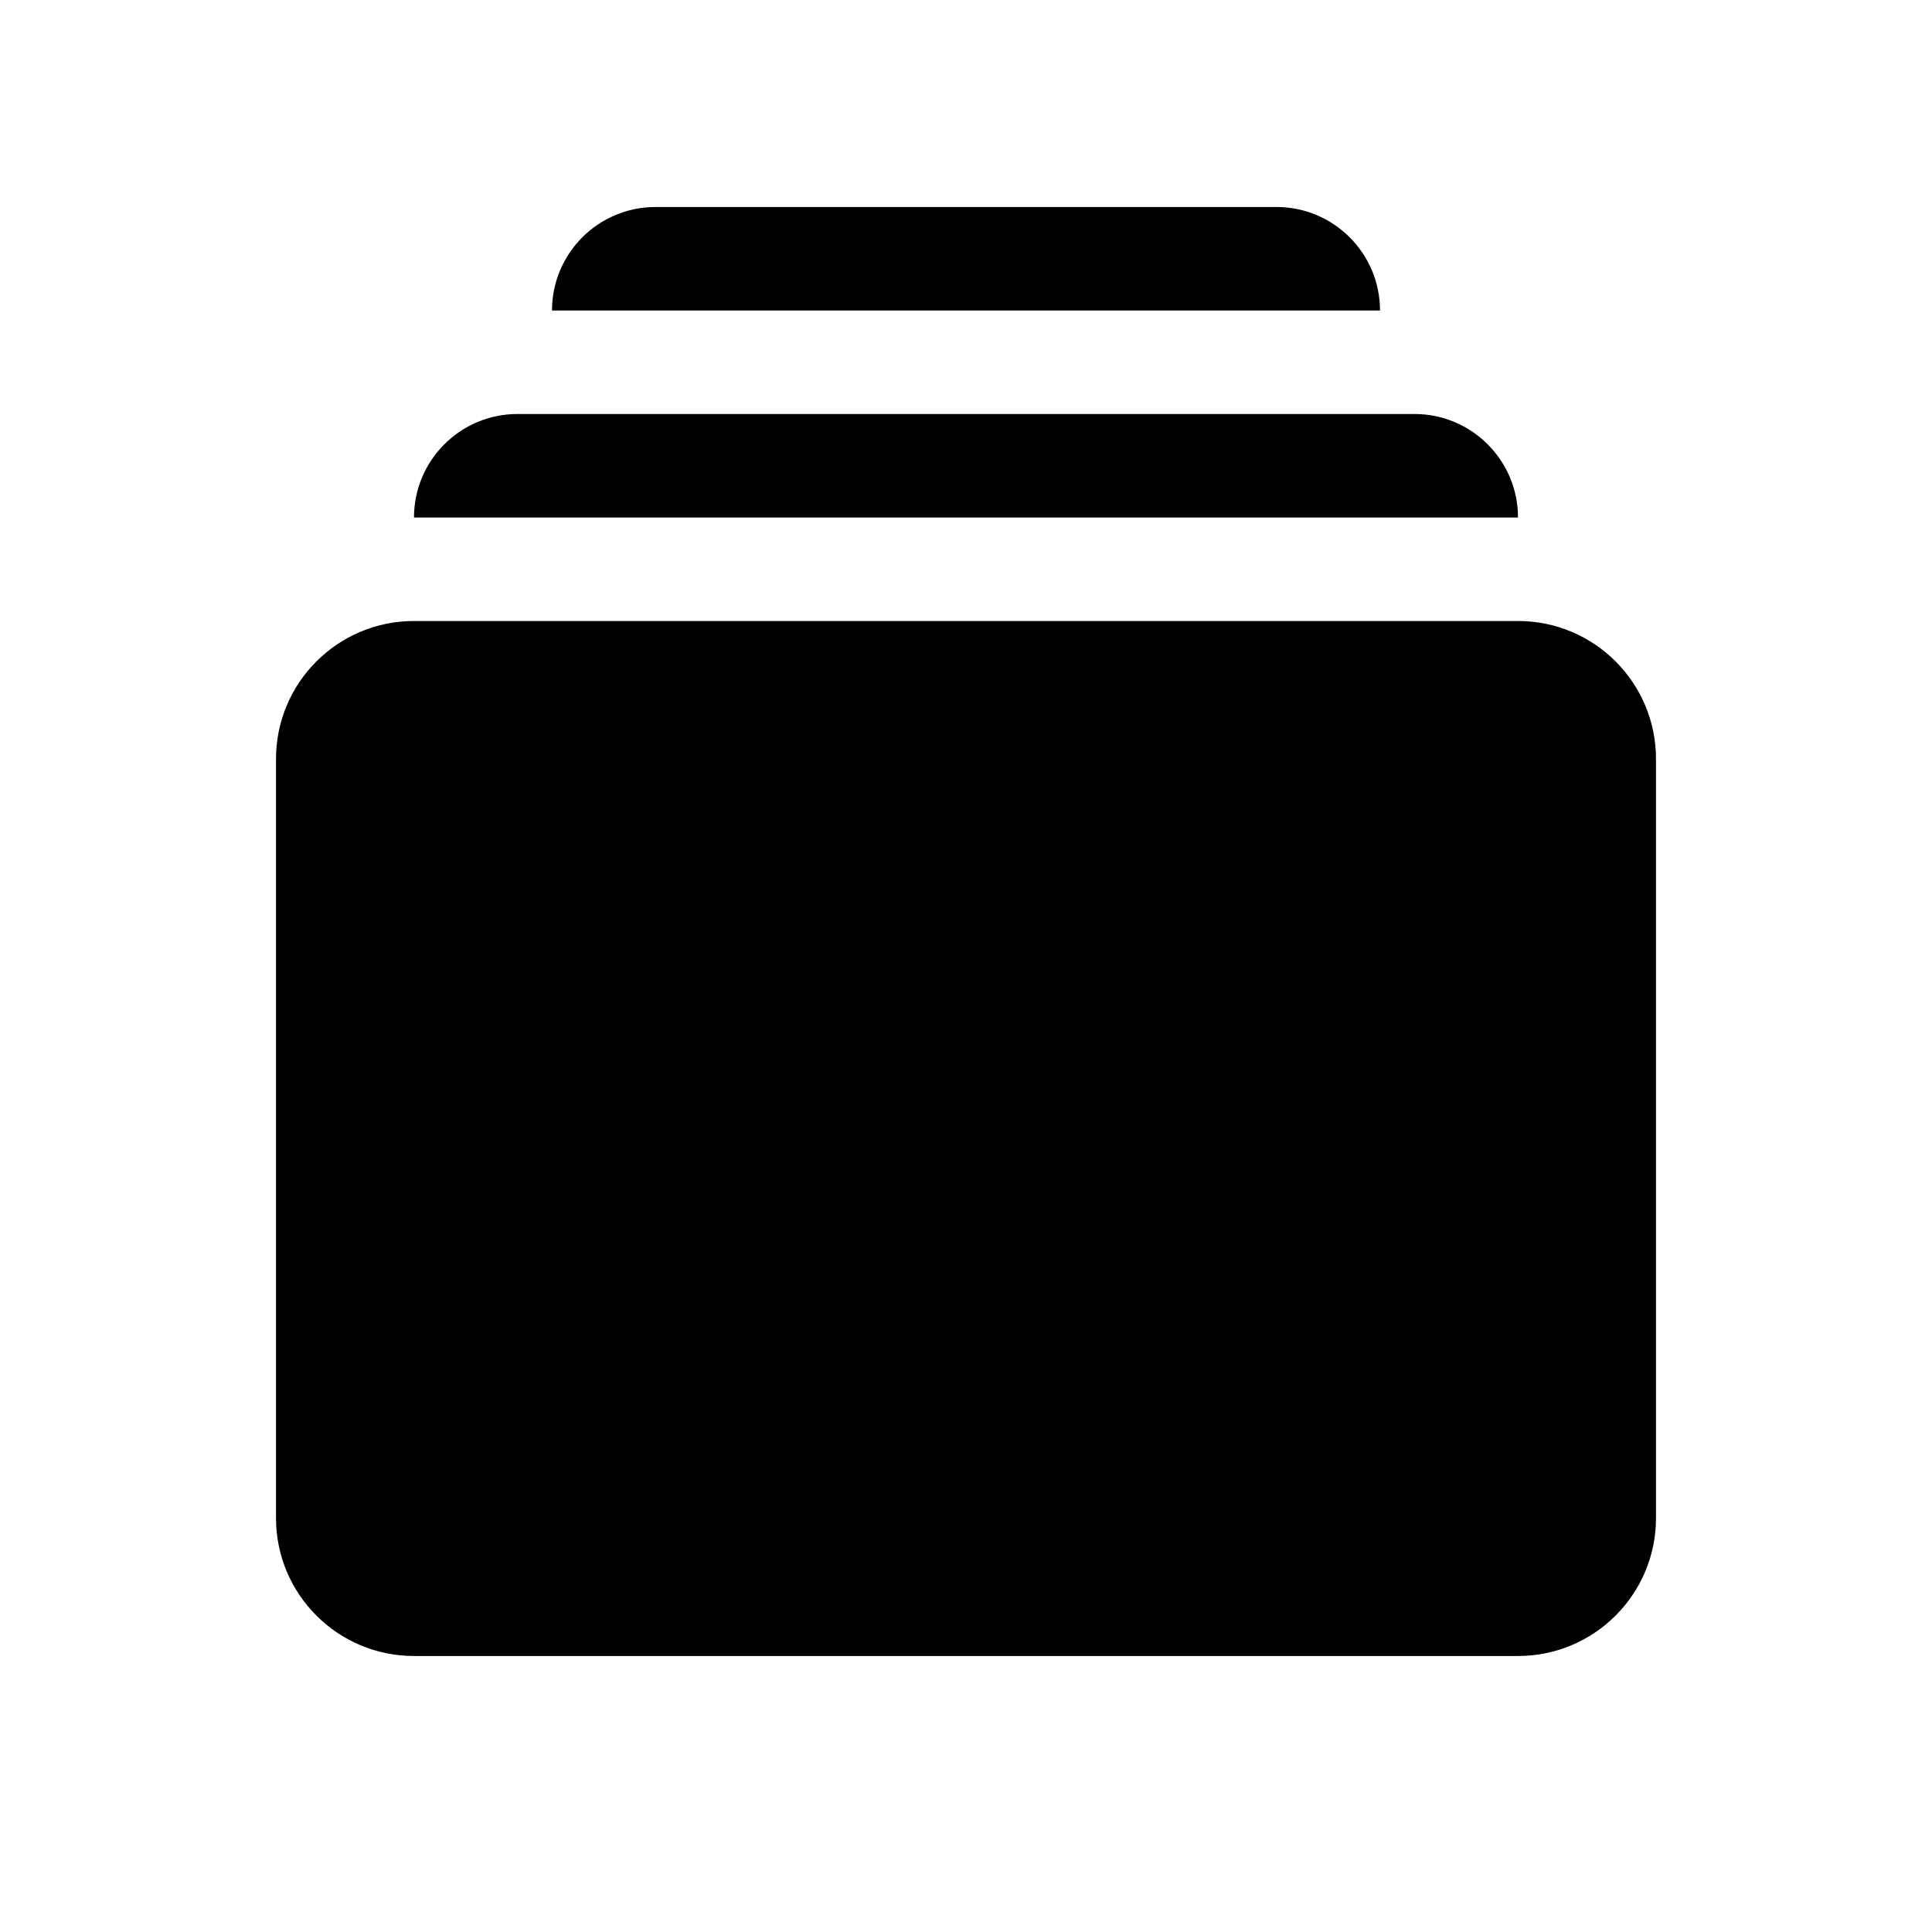 <svg width="28" height="28" viewBox="0 0 28 28" fill="none" xmlns="http://www.w3.org/2000/svg">
<g id="BCM-28px-&#233;&#157;&#162;&#230;&#128;&#167;">
<g id="Group 2741">
<path id="Union" d="M9.5 3C8.672 3 8 3.672 8 4.5H20C20 3.672 19.328 3 18.5 3H9.5ZM6 7.5C6 6.672 6.672 6 7.5 6H20.5C21.328 6 22 6.672 22 7.5H6ZM4 11C4 9.895 4.895 9 6 9H22C23.105 9 24 9.895 24 11V22C24 23.105 23.105 24 22 24H6C4.895 24 4 23.105 4 22V11Z" fill="currentColor"/>
</g>
</g>
</svg>
